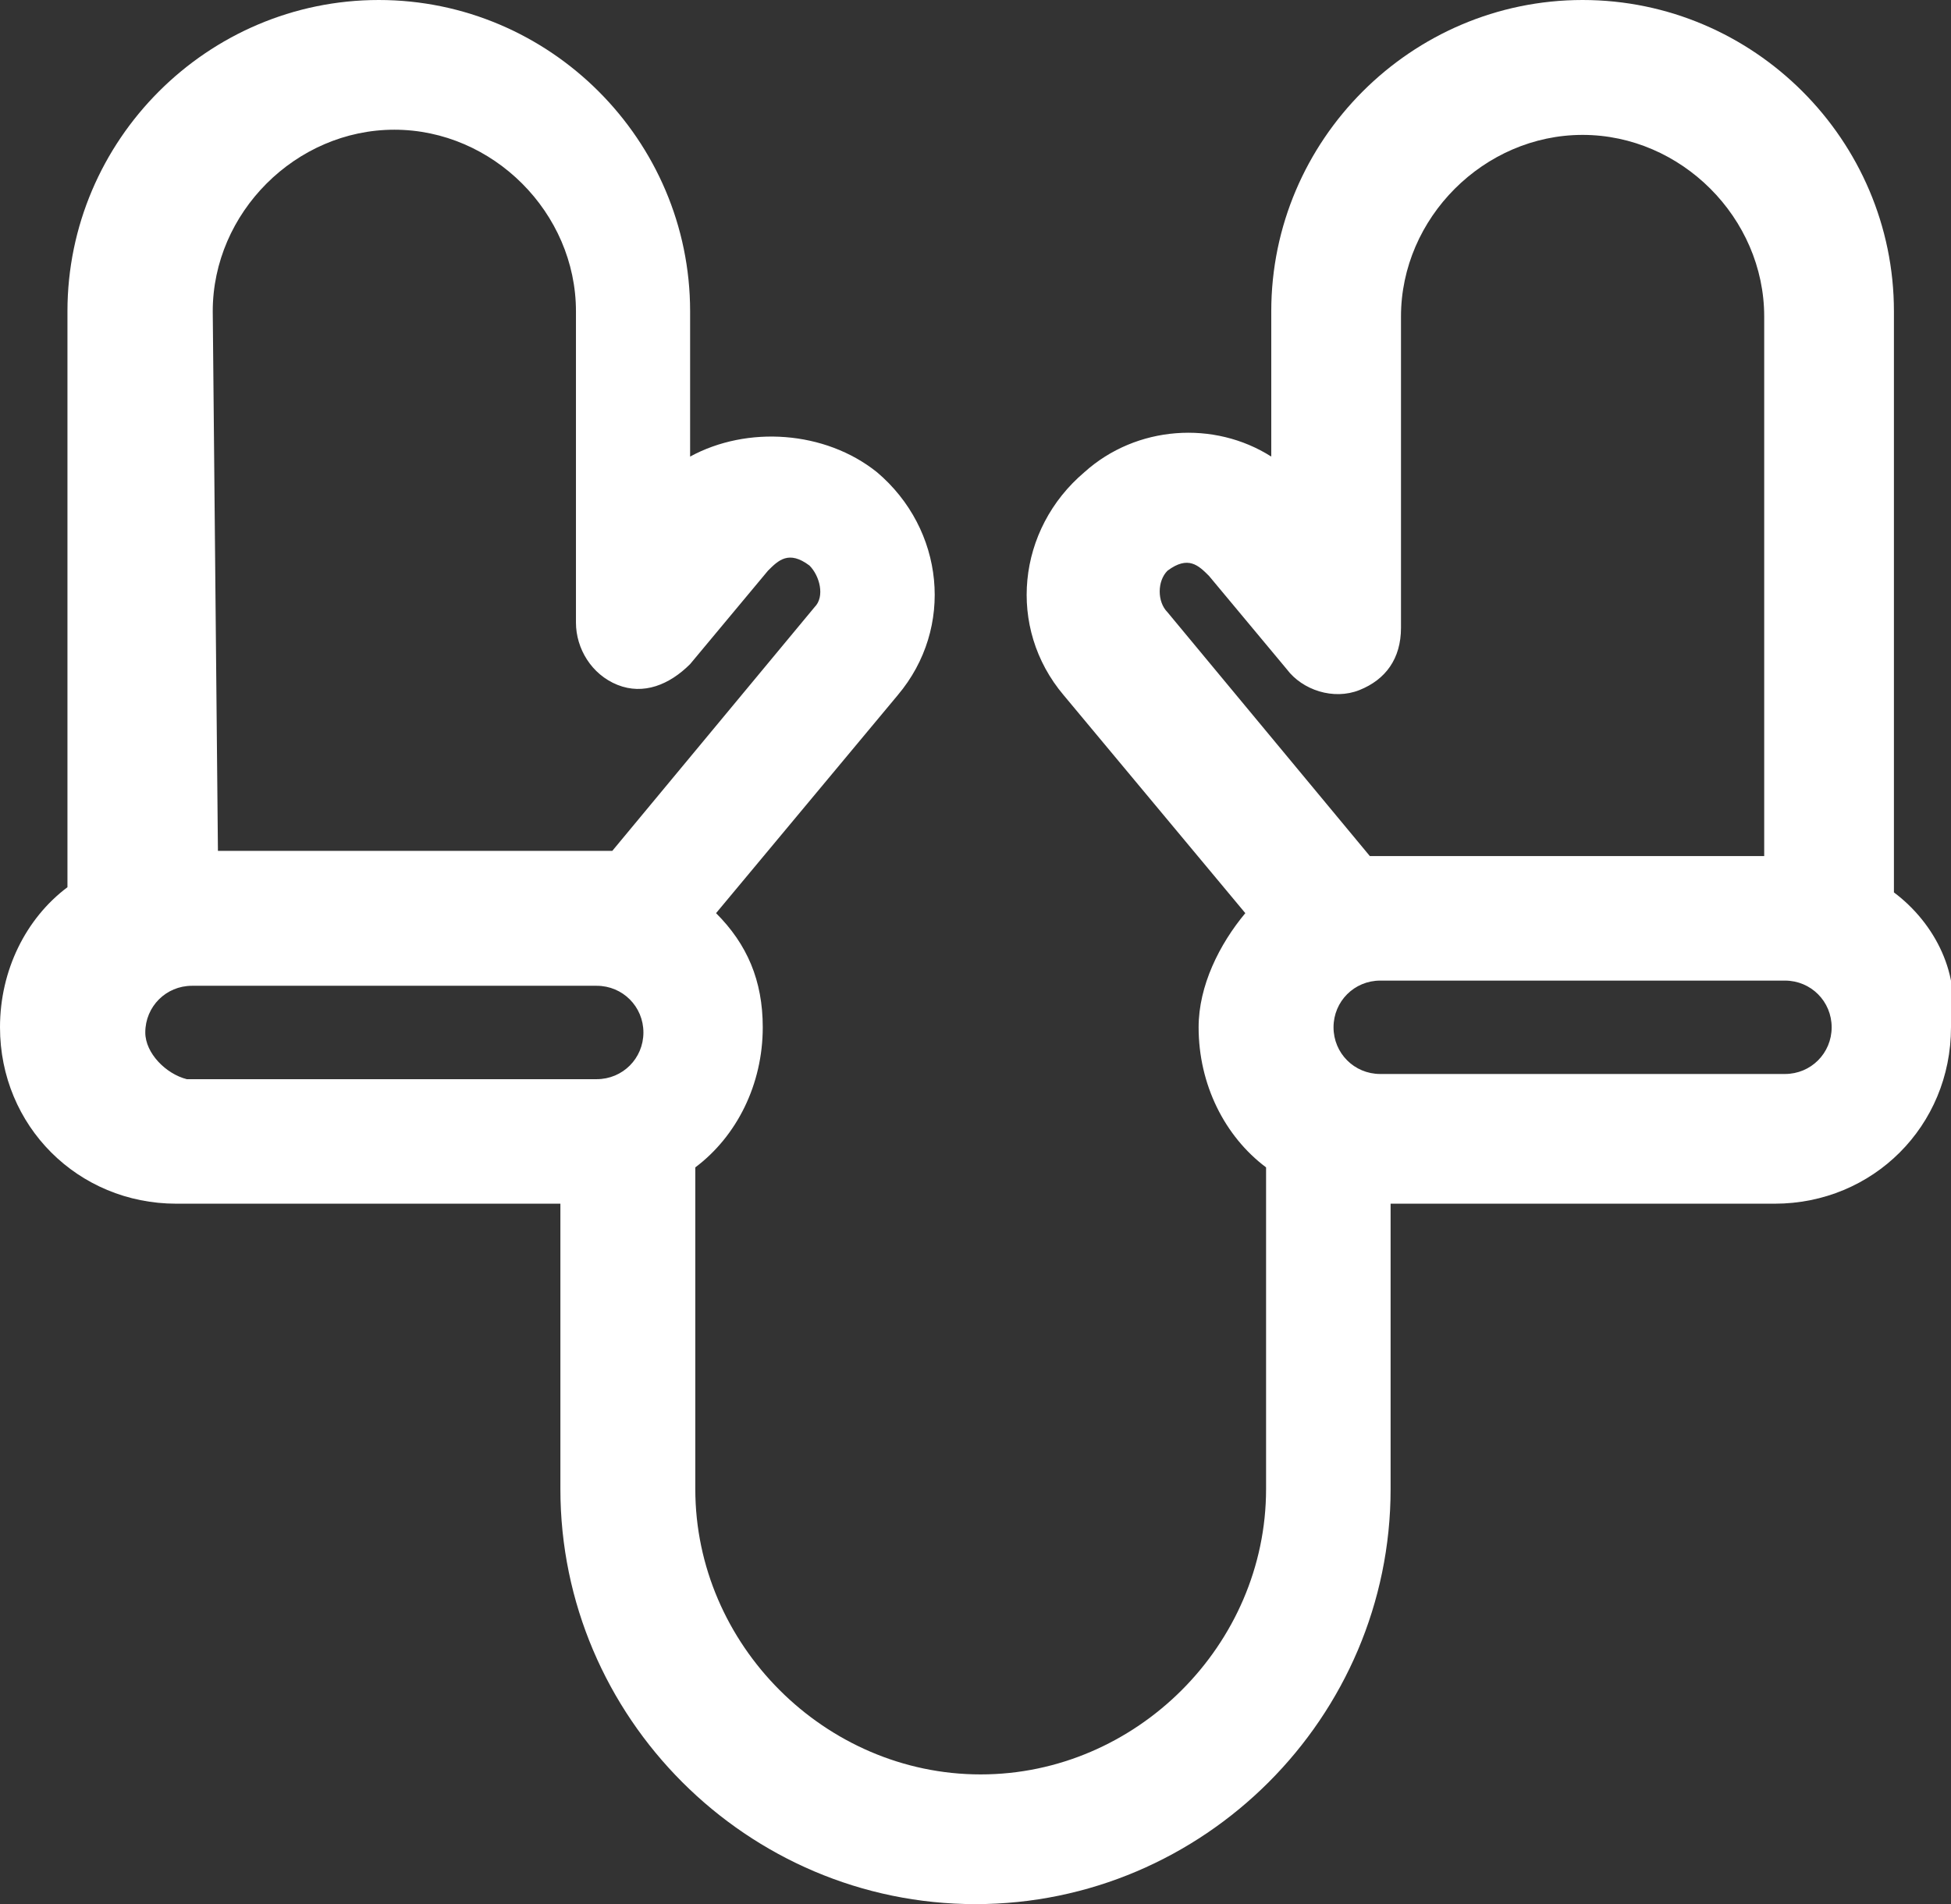 <?xml version="1.0" encoding="utf-8"?>
<!-- Generator: Adobe Illustrator 21.0.0, SVG Export Plug-In . SVG Version: 6.00 Build 0)  -->
<svg version="1.1" id="Layer_1" xmlns="http://www.w3.org/2000/svg" xmlns:xlink="http://www.w3.org/1999/xlink" x="0px" y="0px"
	 viewBox="0 0 37.6 36.7" style="enable-background:new 0 0 37.6 36.7;" xml:space="preserve">
<rect x="0" y="0" width="37.6" height="36.7" fill="#333333" stroke="none"/>
<style type="text/css">
	.st0{fill:#FFFFFF;}
	.st1{display:none;}
	.st2{display:inline;stroke:#36A9E1;stroke-miterlimit:10;}
</style>
<g>
	<path class="st0" d="M36.5,17.2V6c0-3.3-2.7-6-6-6s-6,2.7-6,6v2.8c-1.1-0.7-2.6-0.6-3.6,0.3c-1.3,1.1-1.5,3-0.4,4.3l3.5,4.2
		c-0.5,0.6-0.9,1.4-0.9,2.2c0,1.1,0.5,2.1,1.3,2.7v6.2c0,3-2.5,5.5-5.5,5.5s-5.5-2.5-5.5-5.5v-6.2c0.8-0.6,1.3-1.6,1.3-2.7
		c0-0.9-0.3-1.6-0.9-2.2l3.5-4.2c1.1-1.3,0.9-3.2-0.4-4.3c-1-0.8-2.5-0.9-3.6-0.3V6c0-3.3-2.7-6-6-6s-6,2.7-6,6v11.1
		C0.5,17.7,0,18.7,0,19.8c0,1.9,1.5,3.4,3.4,3.4h7.4v5.5c0,4.4,3.6,8,8,8s8-3.6,8-8v-5.5h7.4c1.9,0,3.4-1.5,3.4-3.4
		C37.8,18.8,37.3,17.8,36.5,17.2z M4.1,6c0-1.9,1.6-3.5,3.5-3.5s3.5,1.6,3.5,3.5v6c0,0.5,0.3,1,0.8,1.2s1,0,1.4-0.4l1.5-1.8
		c0.2-0.2,0.4-0.4,0.8-0.1c0.2,0.2,0.3,0.6,0.1,0.8l-3.9,4.7h-0.2H4.2L4.1,6L4.1,6z M2.8,19.9c0-0.5,0.4-0.9,0.9-0.9h7.8
		c0.5,0,0.9,0.4,0.9,0.9s-0.4,0.9-0.9,0.9H3.6C3.2,20.7,2.8,20.3,2.8,19.9z M22.5,11c0.4-0.3,0.6-0.1,0.8,0.1l1.5,1.8
		c0.3,0.4,0.9,0.6,1.4,0.4c0.5-0.2,0.8-0.6,0.8-1.2v-6c0-1.9,1.6-3.5,3.5-3.5S34,4.2,34,6.1v10.4h-7.4h-0.2l-3.9-4.7
		C22.3,11.6,22.3,11.2,22.5,11z M34.4,20.7h-7.8c-0.5,0-0.9-0.4-0.9-0.9s0.4-0.9,0.9-0.9h7.8c0.5,0,0.9,0.4,0.9,0.9
		S34.9,20.7,34.4,20.7z"/>
</g>
<g class="st1">
	<circle class="st2" cx="19" cy="16" r="21.3"/>
</g>
</svg>
